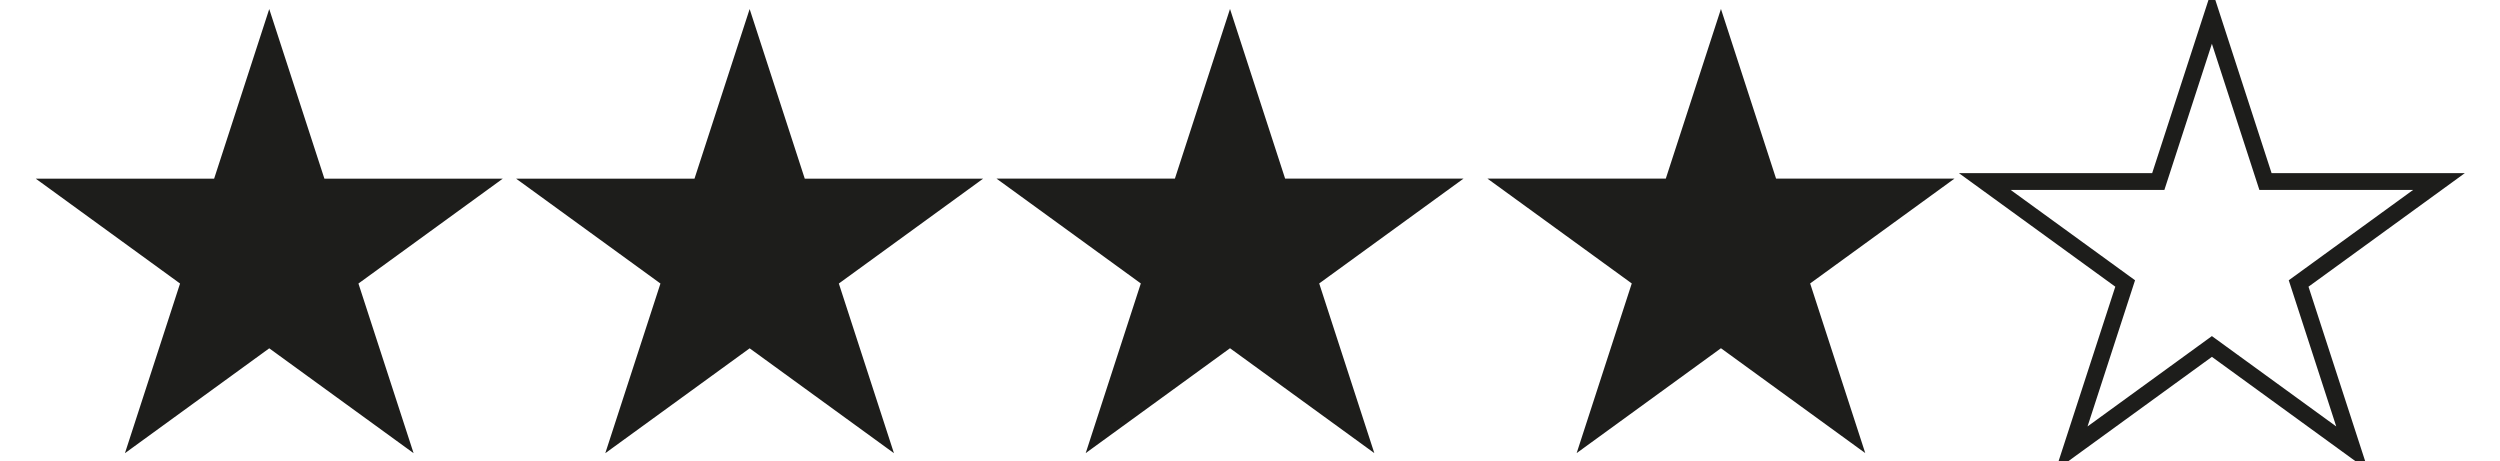 <?xml version="1.0" encoding="UTF-8"?>
<svg xmlns="http://www.w3.org/2000/svg" version="1.1" viewBox="0 0 595.28 109.79">
  <defs>
    <style>
      .cls-1 {
        fill: #1d1d1b;
      }

      .cls-1, .cls-2 {
        stroke: #1d1d1b;
        stroke-miterlimit: 10;
      }

      .cls-2 {
        fill: none;
        stroke-width: 4px;
      }
    </style>
  </defs>
  <!-- Generator: Adobe Illustrator 28.7.3, SVG Export Plug-In . SVG Version: 1.2.0 Build 164)  -->
  <g>
    <g id="Calque_1">
      <polygon class="cls-1" points="64.11 3.77 76.88 43.04 118.18 43.04 84.76 67.32 97.53 106.6 64.11 82.32 30.7 106.6 43.46 67.32 10.05 43.04 51.35 43.04 64.11 3.77"/>
      <polygon class="cls-1" points="178.5 3.77 191.26 43.04 232.56 43.04 199.15 67.32 211.91 106.6 178.5 82.32 145.08 106.6 157.85 67.32 124.43 43.04 165.73 43.04 178.5 3.77"/>
      <polygon class="cls-1" points="292.88 3.75 305.64 43.03 346.94 43.03 313.53 67.3 326.29 106.58 292.88 82.3 259.47 106.58 272.23 67.3 238.82 43.03 280.12 43.03 292.88 3.75"/>
      <polygon class="cls-1" points="409.78 3.75 422.54 43.03 463.84 43.03 430.43 67.3 443.19 106.58 409.78 82.3 376.37 106.58 389.13 67.3 355.72 43.03 397.01 43.03 409.78 3.75"/>
      <polygon class="cls-2" points="526.68 3.95 539.44 43.23 580.74 43.23 547.33 67.5 560.09 106.78 526.68 82.5 493.26 106.78 506.03 67.5 472.61 43.23 513.91 43.23 526.68 3.95"/>
    </g>
  </g>
</svg>